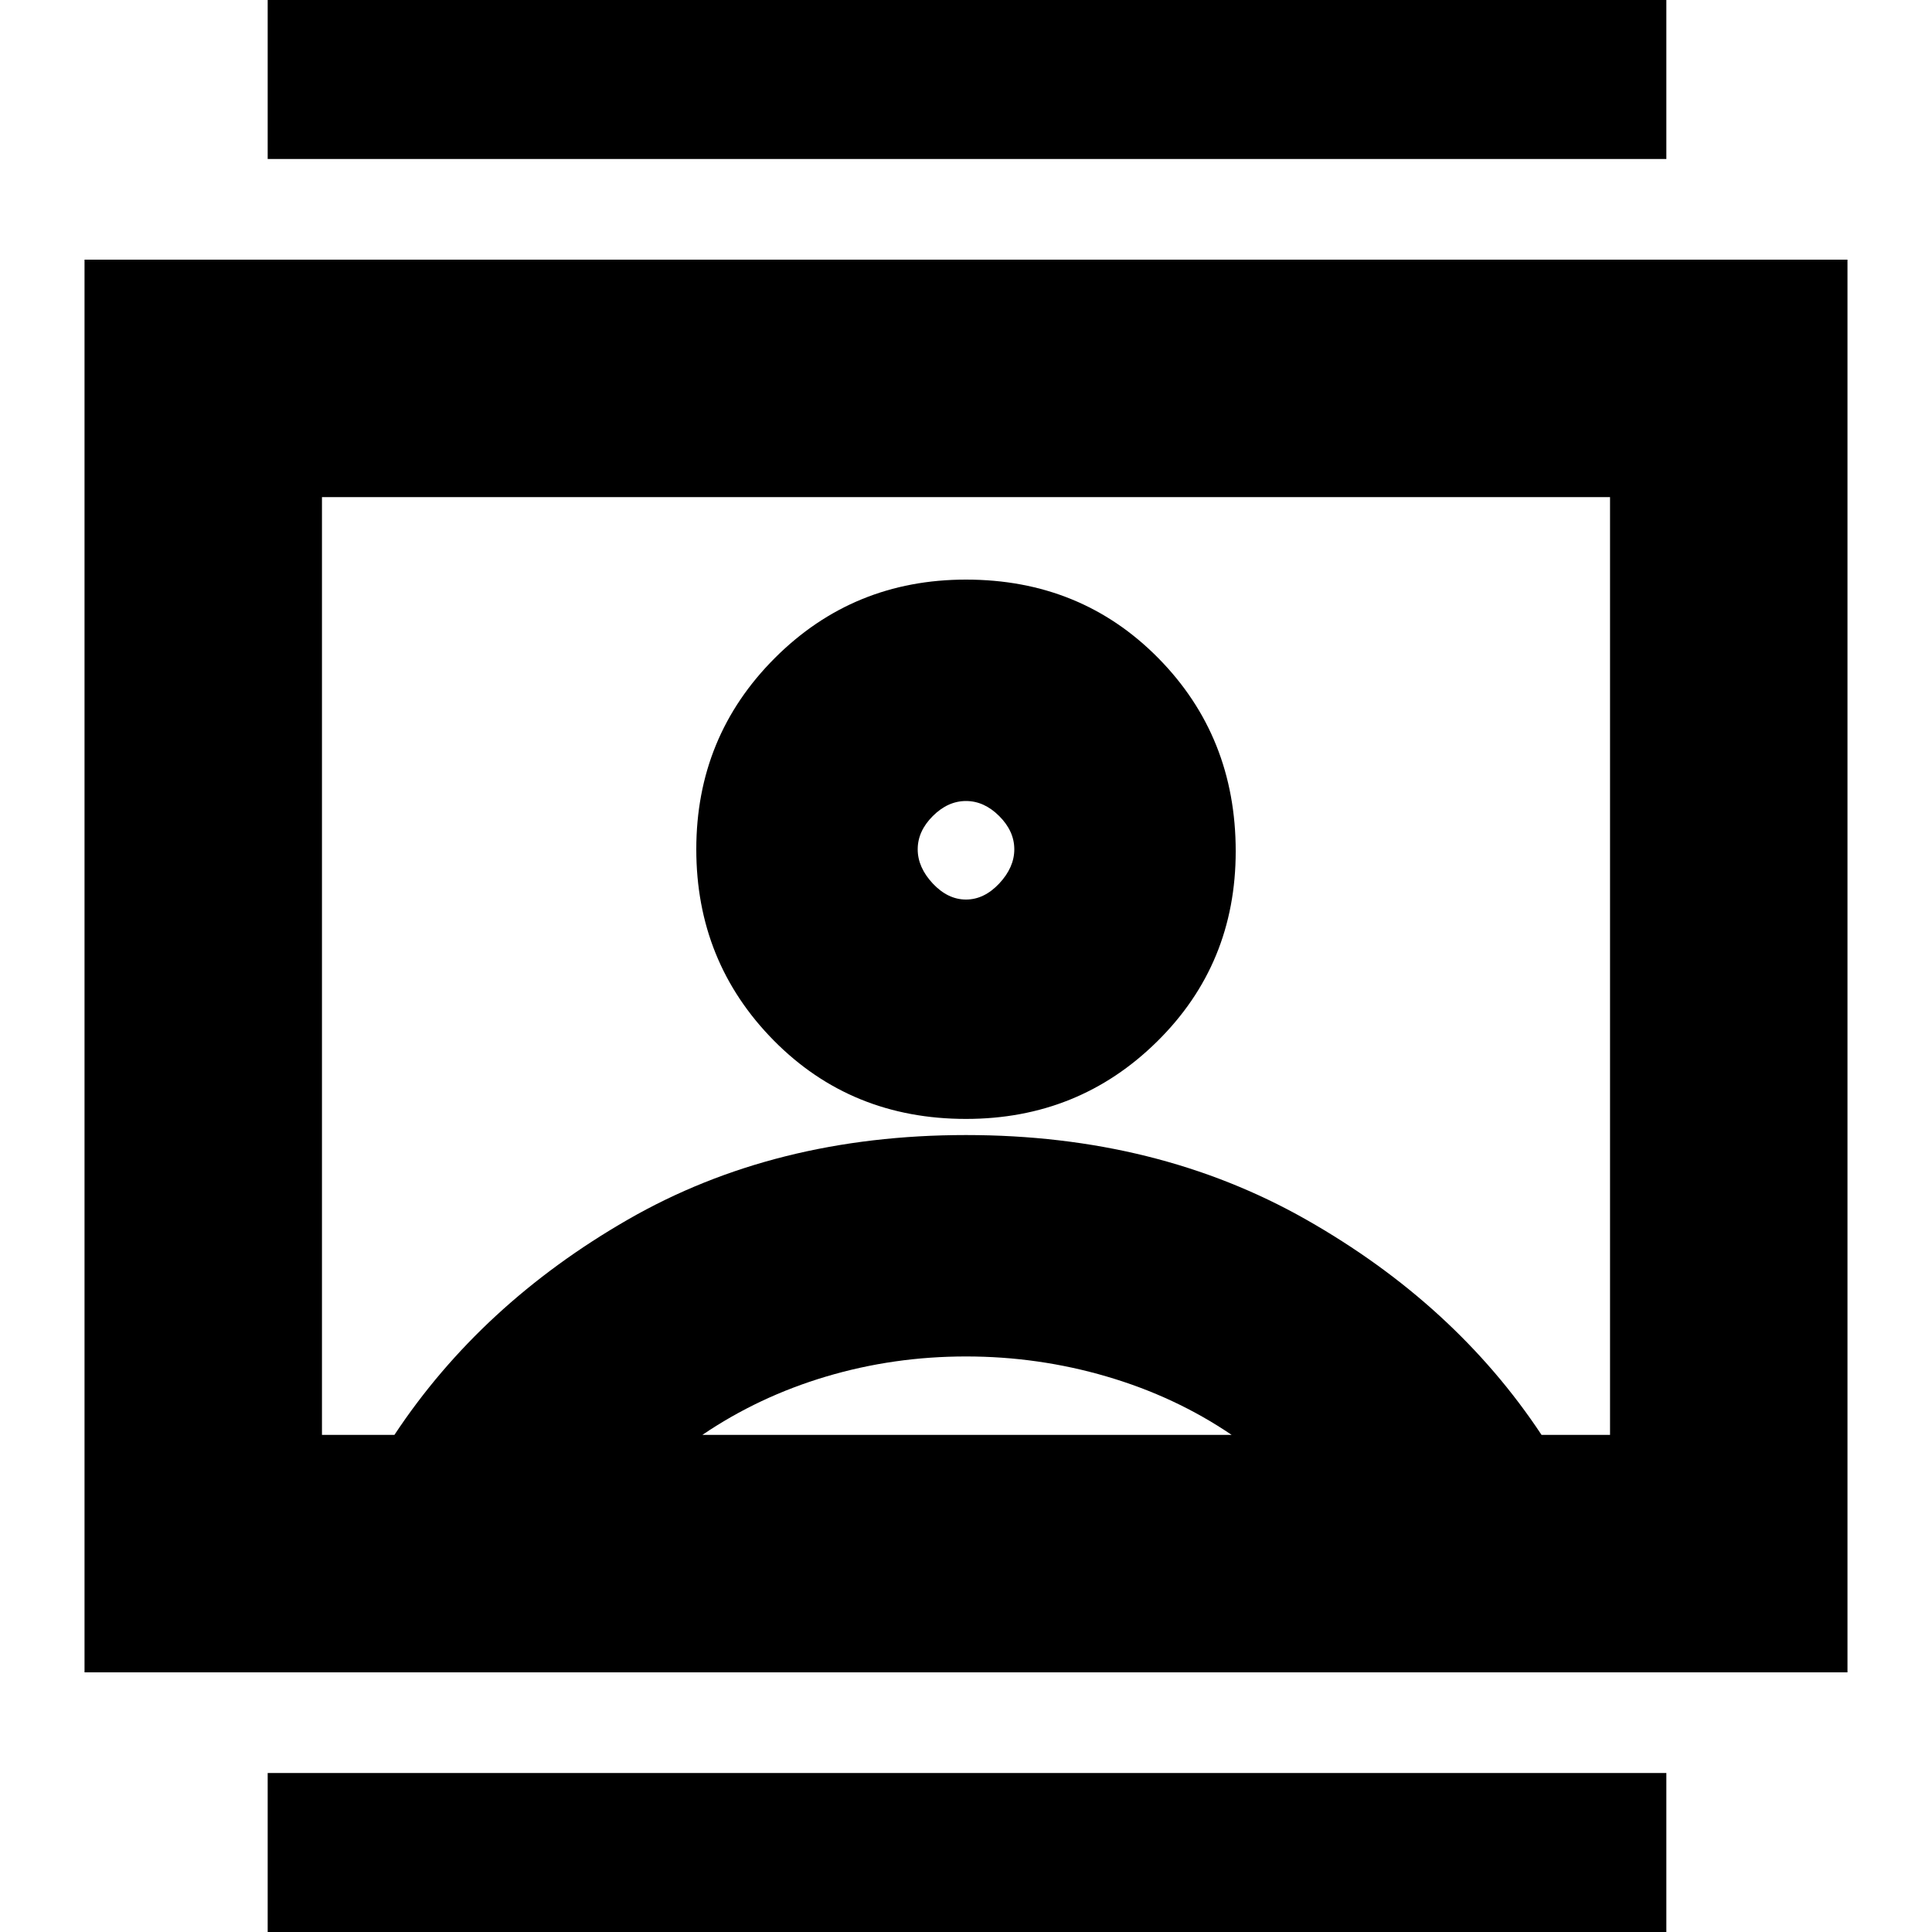 <svg xmlns="http://www.w3.org/2000/svg" height="20" width="20"><path d="M2.771 20.458V18.354H17.25V20.458ZM2.771 1.646V-0.458H17.25V1.646ZM10 11.583Q11.167 11.583 11.979 10.781Q12.792 9.979 12.792 8.812Q12.792 7.625 11.99 6.812Q11.188 6 10 6Q8.833 6 8.021 6.812Q7.208 7.625 7.208 8.792Q7.208 9.958 8.01 10.771Q8.812 11.583 10 11.583ZM0.875 17.312V2.688H19.125V17.312ZM3.333 14.854H4.083Q4.979 13.5 6.5 12.625Q8.021 11.75 10 11.75Q11.979 11.75 13.521 12.625Q15.062 13.5 15.958 14.854H16.667V5.146H3.333ZM7.271 14.854H12.75Q12.167 14.458 11.458 14.25Q10.75 14.042 10 14.042Q9.25 14.042 8.552 14.25Q7.854 14.458 7.271 14.854ZM10 9.312Q9.812 9.312 9.656 9.146Q9.5 8.979 9.5 8.792Q9.5 8.604 9.656 8.448Q9.812 8.292 10 8.292Q10.188 8.292 10.344 8.448Q10.5 8.604 10.5 8.792Q10.5 8.979 10.344 9.146Q10.188 9.312 10 9.312ZM10 10Q10 10 10 10Q10 10 10 10Q10 10 10 10Q10 10 10 10Z"/></svg>
